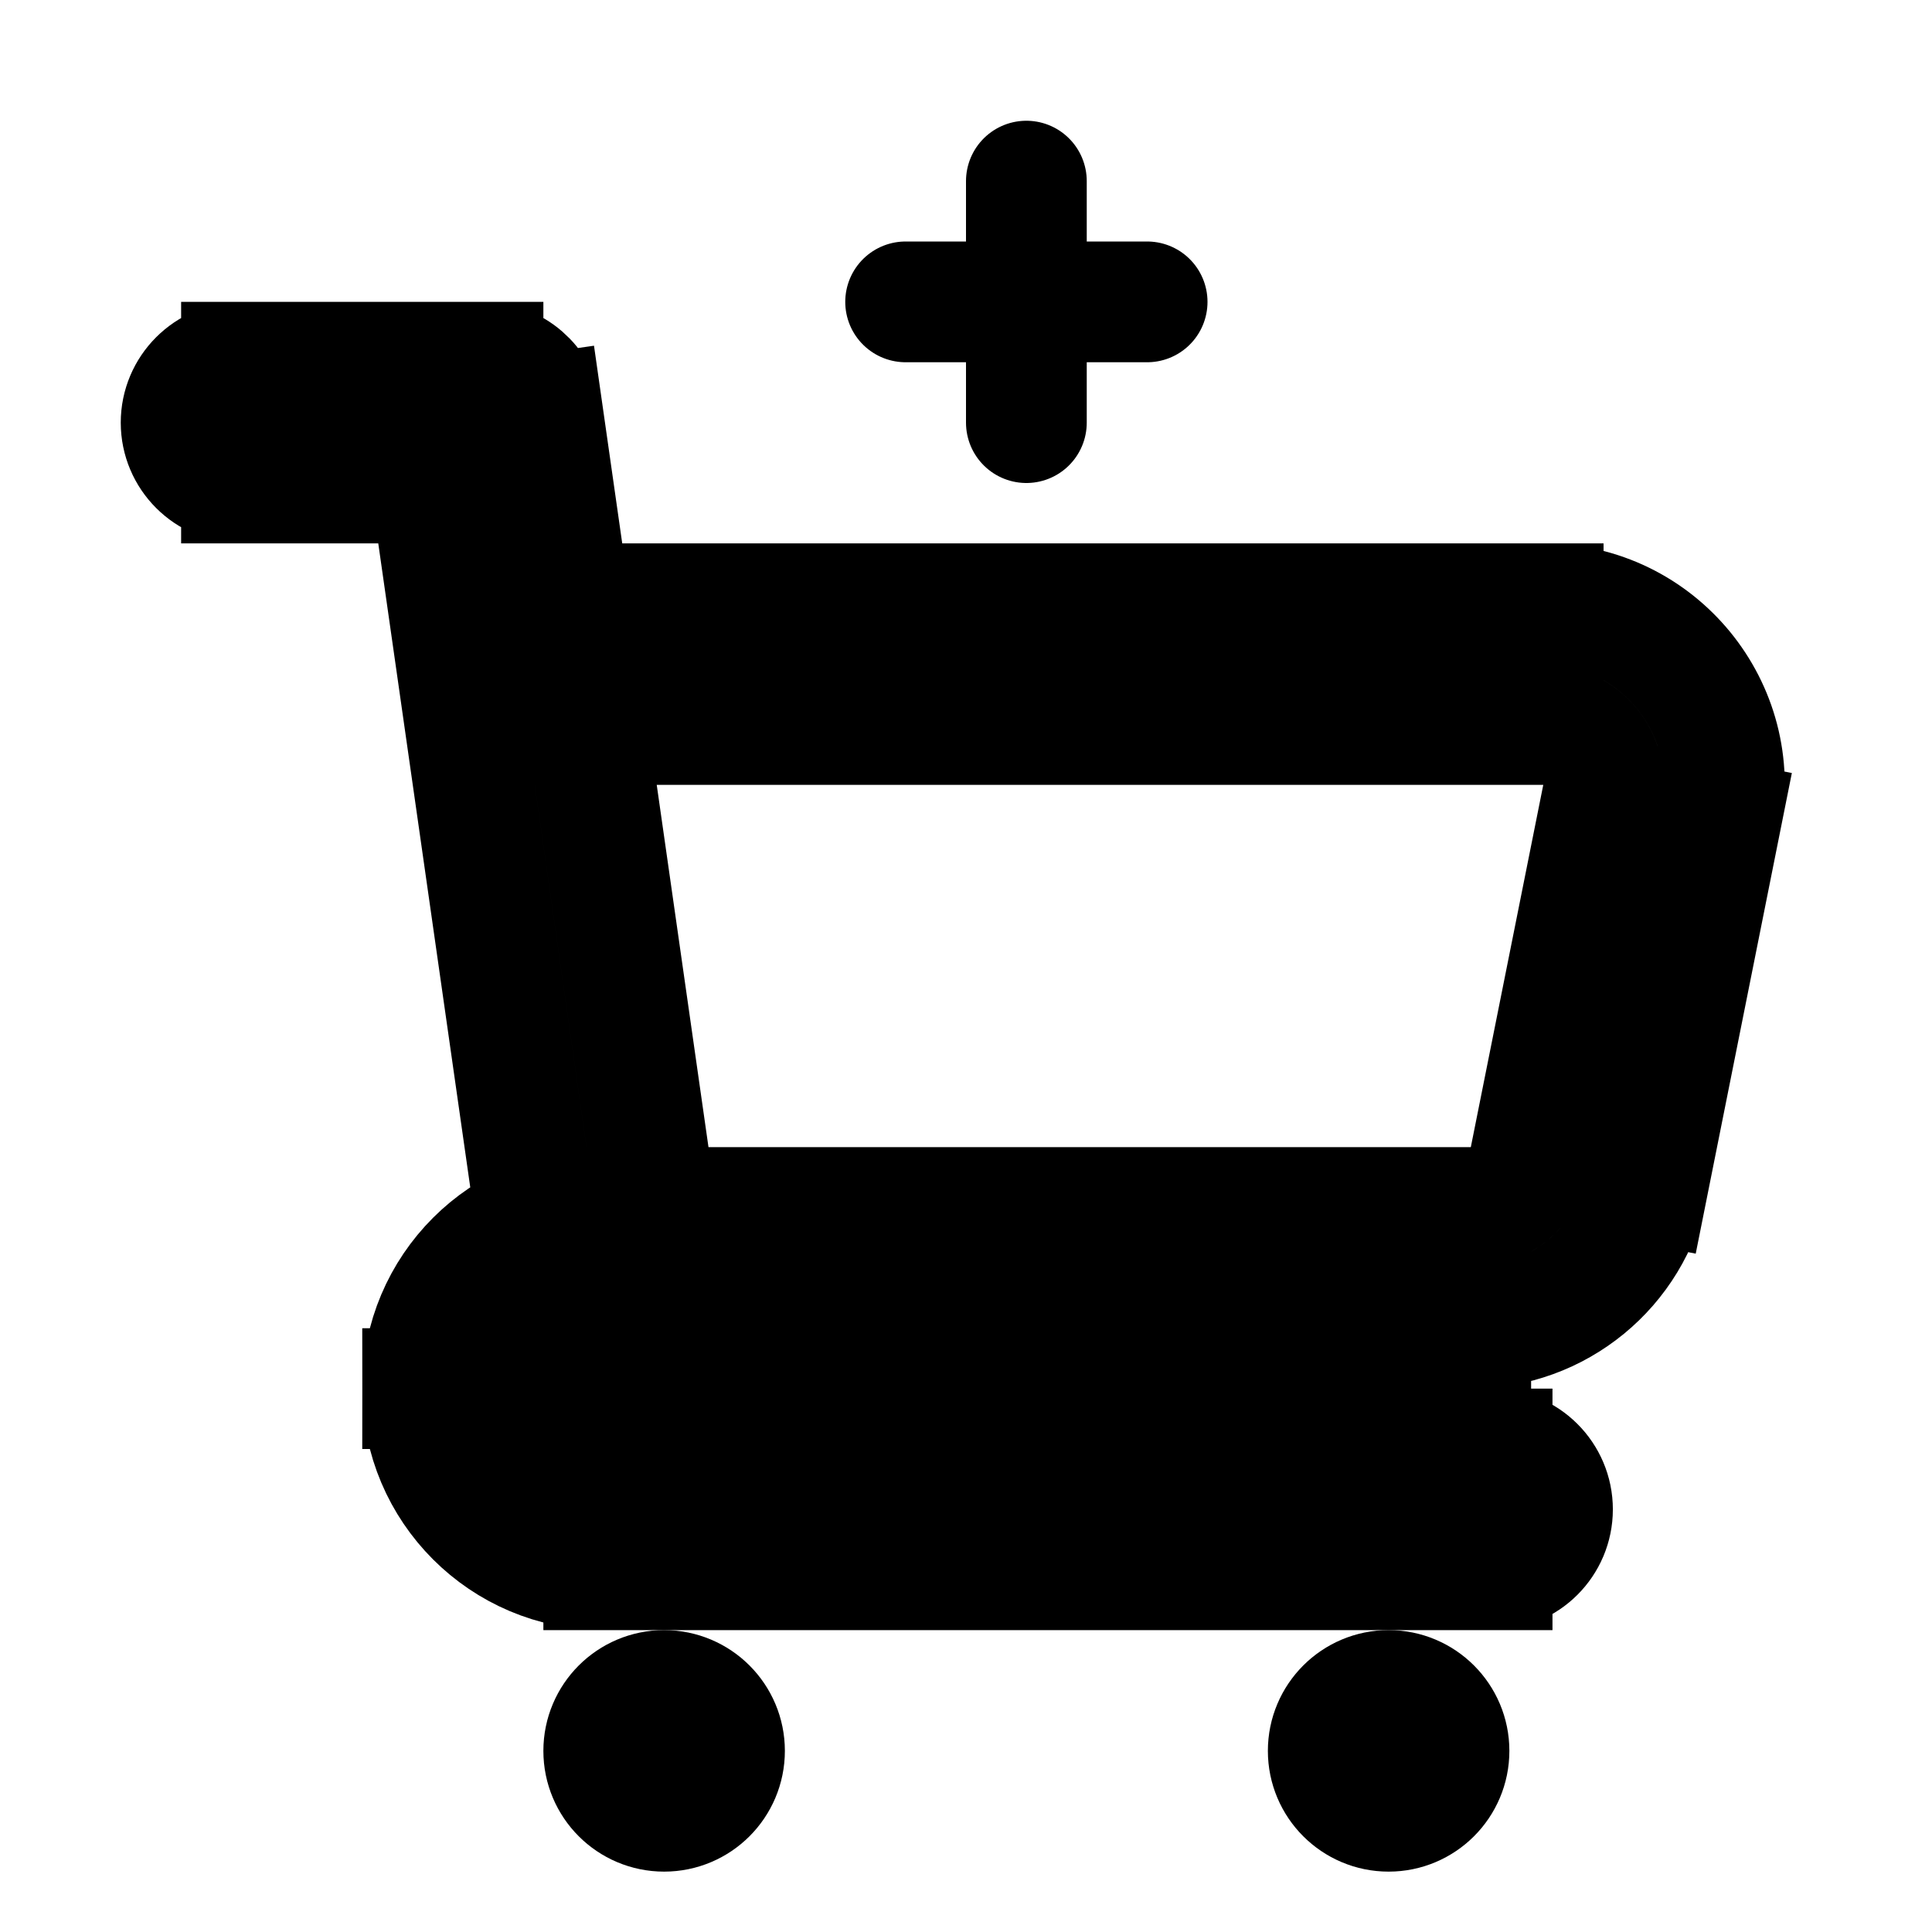 <svg viewBox="0 0 16 16" fill="none" xmlns="http://www.w3.org/2000/svg" stroke="currentColor"><circle cx="5.5" cy="14.5" r="0.5"/><circle cx="11.5" cy="14.5" r="0.5"/><path d="M2 3C1.724 3 1.5 3.224 1.5 3.5C1.5 3.776 1.724 4 2 4V3ZM4 3.5L4.495 3.429C4.46 3.183 4.249 3 4 3V3.5ZM5 10.5V11H5L5 10.5ZM4.5 5C4.224 5 4 5.224 4 5.5C4 5.776 4.224 6 4.5 6V5ZM13.761 6.696L13.271 6.598L13.761 6.696ZM13.161 9.696L13.651 9.794L13.161 9.696ZM12.18 10.5V10H12.18L12.18 10.5ZM12.357 13C12.633 13 12.857 12.776 12.857 12.5C12.857 12.224 12.633 12 12.357 12V13ZM2 4H4V3H2V4ZM3.505 3.571L4.505 10.571L5.495 10.429L4.495 3.429L3.505 3.571ZM4.5 6H12.78V5H4.5V6ZM13.271 6.598L12.671 9.598L13.651 9.794L14.251 6.794L13.271 6.598ZM12.18 10L5 10L5 11L12.18 11L12.18 10ZM5 13H12.357V12H5V13ZM3.5 11.5C3.5 12.328 4.172 13 5 13V12C4.724 12 4.5 11.776 4.5 11.5H3.5ZM5 10C4.172 10 3.5 10.671 3.5 11.5H4.5C4.5 11.224 4.724 11 5 11V10ZM12.671 9.598C12.624 9.832 12.418 10 12.18 10V11C12.895 11 13.511 10.495 13.651 9.794L12.671 9.598ZM12.78 6C13.096 6 13.332 6.289 13.271 6.598L14.251 6.794C14.437 5.866 13.727 5 12.78 5V6Z" fill="#282829"/><path d="M7.5 2.5H9.5M8.5 1.5V3.5" stroke-linecap="round"/></svg>